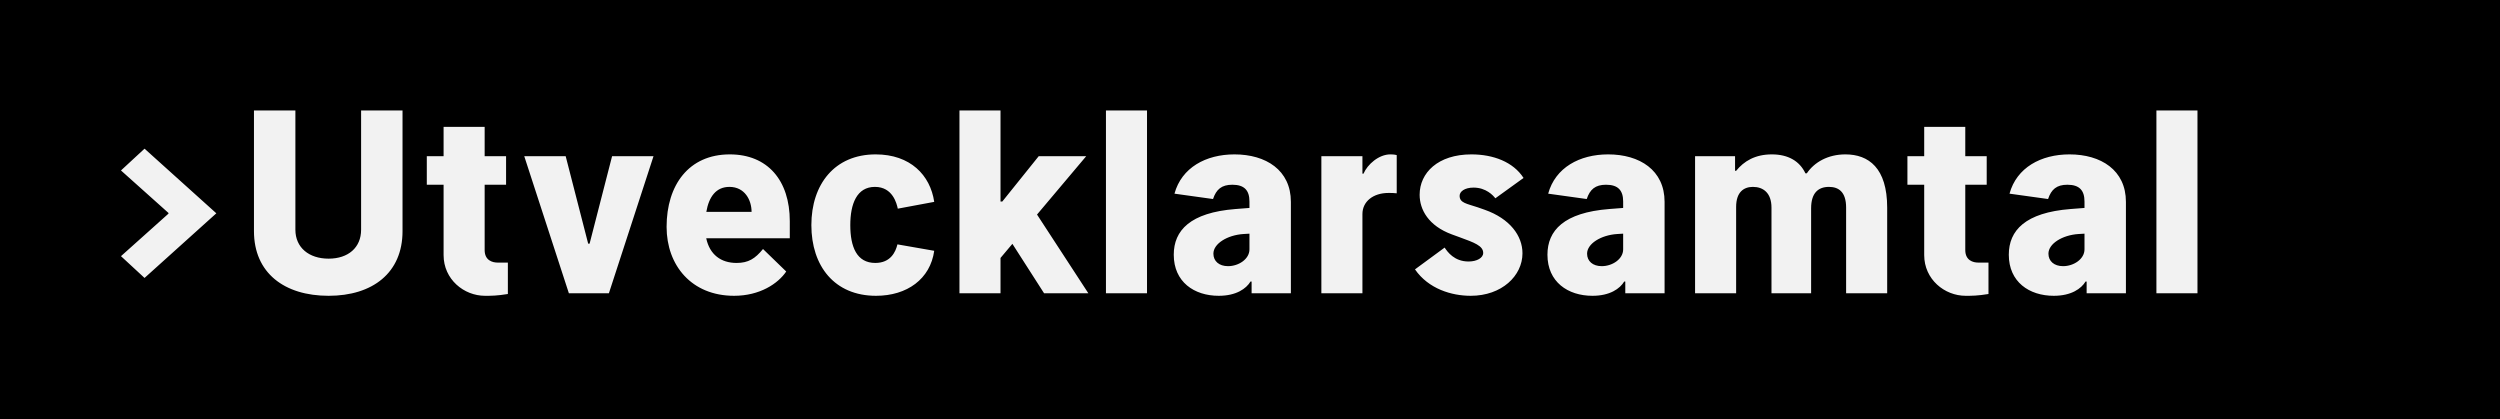 <svg width="716" height="120" viewBox="0 0 716 120" version="1.1" xmlns="http://www.w3.org/2000/svg" xmlns:xlink="http://www.w3.org/1999/xlink">
<rect x="0" y="0" width="716" height="120" fill="#808080" stroke="none"/>
<title>Component</title>
<desc>Created using Figma</desc>
<g id="Canvas" transform="matrix(4 0 0 4 56 -64)">
<g id="Component">
<g id="Rectangle">
<use xlink:href="#path0_fill" transform="translate(-14 16)"/>
</g>
<g id="&#62;Utvecklarsamtal">
<use xlink:href="#path1_fill" transform="translate(-7 20)" fill="#F2F2F2"/>
</g>
</g>
</g>
<defs>
<path id="path0_fill" d="M 0 0L 179 0L 179 30L 0 30L 0 0Z"/>
<path id="path1_fill" d="M 1.662 14.341L 5.062 11.298L 5.062 11.247L 1.662 8.205L 3.349 6.645L 8.489 11.273L 3.349 15.901L 1.662 14.341ZM 18.855 3.909L 18.855 12.449C 18.855 13.727 17.934 14.52 16.528 14.52C 15.122 14.52 14.15 13.727 14.15 12.449L 14.15 3.909L 11.184 3.909L 11.184 12.551C 11.184 15.543 13.358 17.179 16.528 17.179C 19.673 17.179 21.821 15.543 21.821 12.551L 21.821 3.909L 18.855 3.909ZM 29.235 7.182L 27.701 7.182L 27.701 5.085L 24.761 5.085L 24.761 7.182L 23.559 7.182L 23.559 9.227L 24.761 9.227L 24.761 14.264C 24.761 16.003 26.218 17.179 27.727 17.179C 28.187 17.179 28.571 17.179 29.363 17.051L 29.363 14.801L 28.622 14.801C 28.264 14.801 27.701 14.648 27.701 13.906L 27.701 9.227L 29.235 9.227L 29.235 7.182ZM 39.792 7.182L 36.826 7.182L 35.215 13.446L 35.113 13.446L 33.502 7.182L 30.536 7.182L 33.732 17L 36.596 17L 39.792 7.182ZM 45.56 17.179C 47.401 17.179 48.705 16.31 49.293 15.44L 47.631 13.829C 47.069 14.52 46.583 14.827 45.739 14.827C 44.621 14.827 43.815 14.232 43.566 13.062L 49.549 13.062L 49.549 11.835C 49.549 8.92 47.964 7.054 45.254 7.054C 42.313 7.054 40.728 9.253 40.728 12.244C 40.728 15.006 42.518 17.179 45.56 17.179ZM 45.228 9.381C 46.327 9.381 46.813 10.327 46.813 11.171L 43.572 11.171C 43.758 10.09 44.269 9.381 45.228 9.381ZM 59.89 10.454C 59.608 8.537 58.177 7.054 55.696 7.054C 52.756 7.054 51.094 9.202 51.094 12.117C 51.094 15.057 52.756 17.179 55.722 17.179C 57.946 17.179 59.608 15.977 59.89 13.957L 57.256 13.497C 57.128 14.034 56.77 14.827 55.671 14.827C 54.341 14.827 53.881 13.676 53.881 12.117C 53.881 10.608 54.341 9.381 55.645 9.381C 56.924 9.381 57.205 10.582 57.282 10.94L 59.89 10.454ZM 67.757 17L 70.927 17L 67.251 11.362L 70.774 7.182L 67.373 7.182L 64.765 10.429L 64.637 10.429L 64.637 3.909L 61.697 3.909L 61.697 17L 64.637 17L 64.637 14.469L 65.487 13.459L 67.757 17ZM 75.126 3.909L 72.186 3.909L 72.186 17L 75.126 17L 75.126 3.909ZM 82.615 17L 85.427 17L 85.427 10.454C 85.427 8.179 83.637 7.054 81.387 7.054C 79.342 7.054 77.603 8 77.092 9.866L 79.853 10.25C 80.083 9.56 80.467 9.227 81.234 9.227C 82.103 9.227 82.461 9.636 82.461 10.429L 82.461 10.889L 81.464 10.966C 78.217 11.222 77.041 12.5 77.041 14.239C 77.041 16.182 78.498 17.179 80.262 17.179C 81.515 17.179 82.231 16.668 82.538 16.156L 82.615 16.156L 82.615 17ZM 82.461 12.73L 82.461 13.855C 82.461 14.546 81.694 15.057 80.927 15.057C 80.288 15.057 79.879 14.699 79.879 14.162C 79.879 13.446 80.876 12.832 82.026 12.756L 82.461 12.73ZM 93.005 7.105C 92.826 7.054 92.621 7.054 92.544 7.054C 91.726 7.054 90.908 7.77 90.627 8.435L 90.55 8.435L 90.55 7.182L 87.61 7.182L 87.61 17L 90.55 17L 90.55 11.324C 90.55 10.429 91.317 9.815 92.417 9.815C 92.57 9.815 92.851 9.815 93.005 9.841L 93.005 7.105ZM 94.646 9.943C 94.646 11.017 95.285 12.168 96.947 12.781L 97.509 12.986C 98.558 13.369 99.197 13.599 99.197 14.111C 99.197 14.469 98.737 14.724 98.149 14.724C 97.126 14.724 96.64 14.034 96.436 13.727L 94.313 15.287C 95.285 16.693 96.947 17.179 98.302 17.179C 100.526 17.179 102.009 15.747 102.009 14.136C 102.009 12.883 101.114 11.656 99.299 11.017L 98.788 10.838C 98.021 10.582 97.509 10.531 97.509 10.02C 97.509 9.713 97.867 9.432 98.507 9.432C 99.401 9.432 99.913 9.994 100.066 10.199L 102.086 8.741C 101.345 7.591 99.913 7.054 98.353 7.054C 95.95 7.054 94.646 8.384 94.646 9.943ZM 109.371 17L 112.184 17L 112.184 10.454C 112.184 8.179 110.394 7.054 108.144 7.054C 106.099 7.054 104.36 8 103.849 9.866L 106.61 10.25C 106.84 9.56 107.224 9.227 107.991 9.227C 108.86 9.227 109.218 9.636 109.218 10.429L 109.218 10.889L 108.221 10.966C 104.974 11.222 103.797 12.5 103.797 14.239C 103.797 16.182 105.255 17.179 107.019 17.179C 108.272 17.179 108.988 16.668 109.295 16.156L 109.371 16.156L 109.371 17ZM 109.218 12.73L 109.218 13.855C 109.218 14.546 108.451 15.057 107.684 15.057C 107.045 15.057 106.635 14.699 106.635 14.162C 106.635 13.446 107.633 12.832 108.783 12.756L 109.218 12.73ZM 122.676 10.915C 122.676 9.841 123.162 9.381 123.955 9.381C 124.645 9.381 125.182 9.739 125.182 10.864L 125.182 17L 128.122 17L 128.122 10.864C 128.122 8.026 126.793 7.054 125.131 7.054C 123.878 7.054 122.906 7.616 122.369 8.409L 122.267 8.409C 121.858 7.54 121.04 7.054 119.864 7.054C 118.662 7.054 117.869 7.54 117.307 8.23L 117.23 8.23L 117.23 7.182L 114.367 7.182L 114.367 17L 117.307 17L 117.307 10.812C 117.307 9.764 117.844 9.381 118.509 9.381C 119.25 9.381 119.838 9.815 119.838 10.864L 119.838 17L 122.676 17L 122.676 10.915ZM 135.248 7.182L 133.714 7.182L 133.714 5.085L 130.773 5.085L 130.773 7.182L 129.571 7.182L 129.571 9.227L 130.773 9.227L 130.773 14.264C 130.773 16.003 132.231 17.179 133.739 17.179C 134.199 17.179 134.583 17.179 135.375 17.051L 135.375 14.801L 134.634 14.801C 134.276 14.801 133.714 14.648 133.714 13.906L 133.714 9.227L 135.248 9.227L 135.248 7.182ZM 142.403 17L 145.216 17L 145.216 10.454C 145.216 8.179 143.426 7.054 141.176 7.054C 139.131 7.054 137.392 8 136.881 9.866L 139.642 10.25C 139.872 9.56 140.256 9.227 141.023 9.227C 141.892 9.227 142.25 9.636 142.25 10.429L 142.25 10.889L 141.253 10.966C 138.006 11.222 136.83 12.5 136.83 14.239C 136.83 16.182 138.287 17.179 140.051 17.179C 141.304 17.179 142.02 16.668 142.327 16.156L 142.403 16.156L 142.403 17ZM 142.25 12.73L 142.25 13.855C 142.25 14.546 141.483 15.057 140.716 15.057C 140.077 15.057 139.668 14.699 139.668 14.162C 139.668 13.446 140.665 12.832 141.815 12.756L 142.25 12.73ZM 150.339 3.909L 147.399 3.909L 147.399 17L 150.339 17L 150.339 3.909Z"/>
</defs>
</svg>
